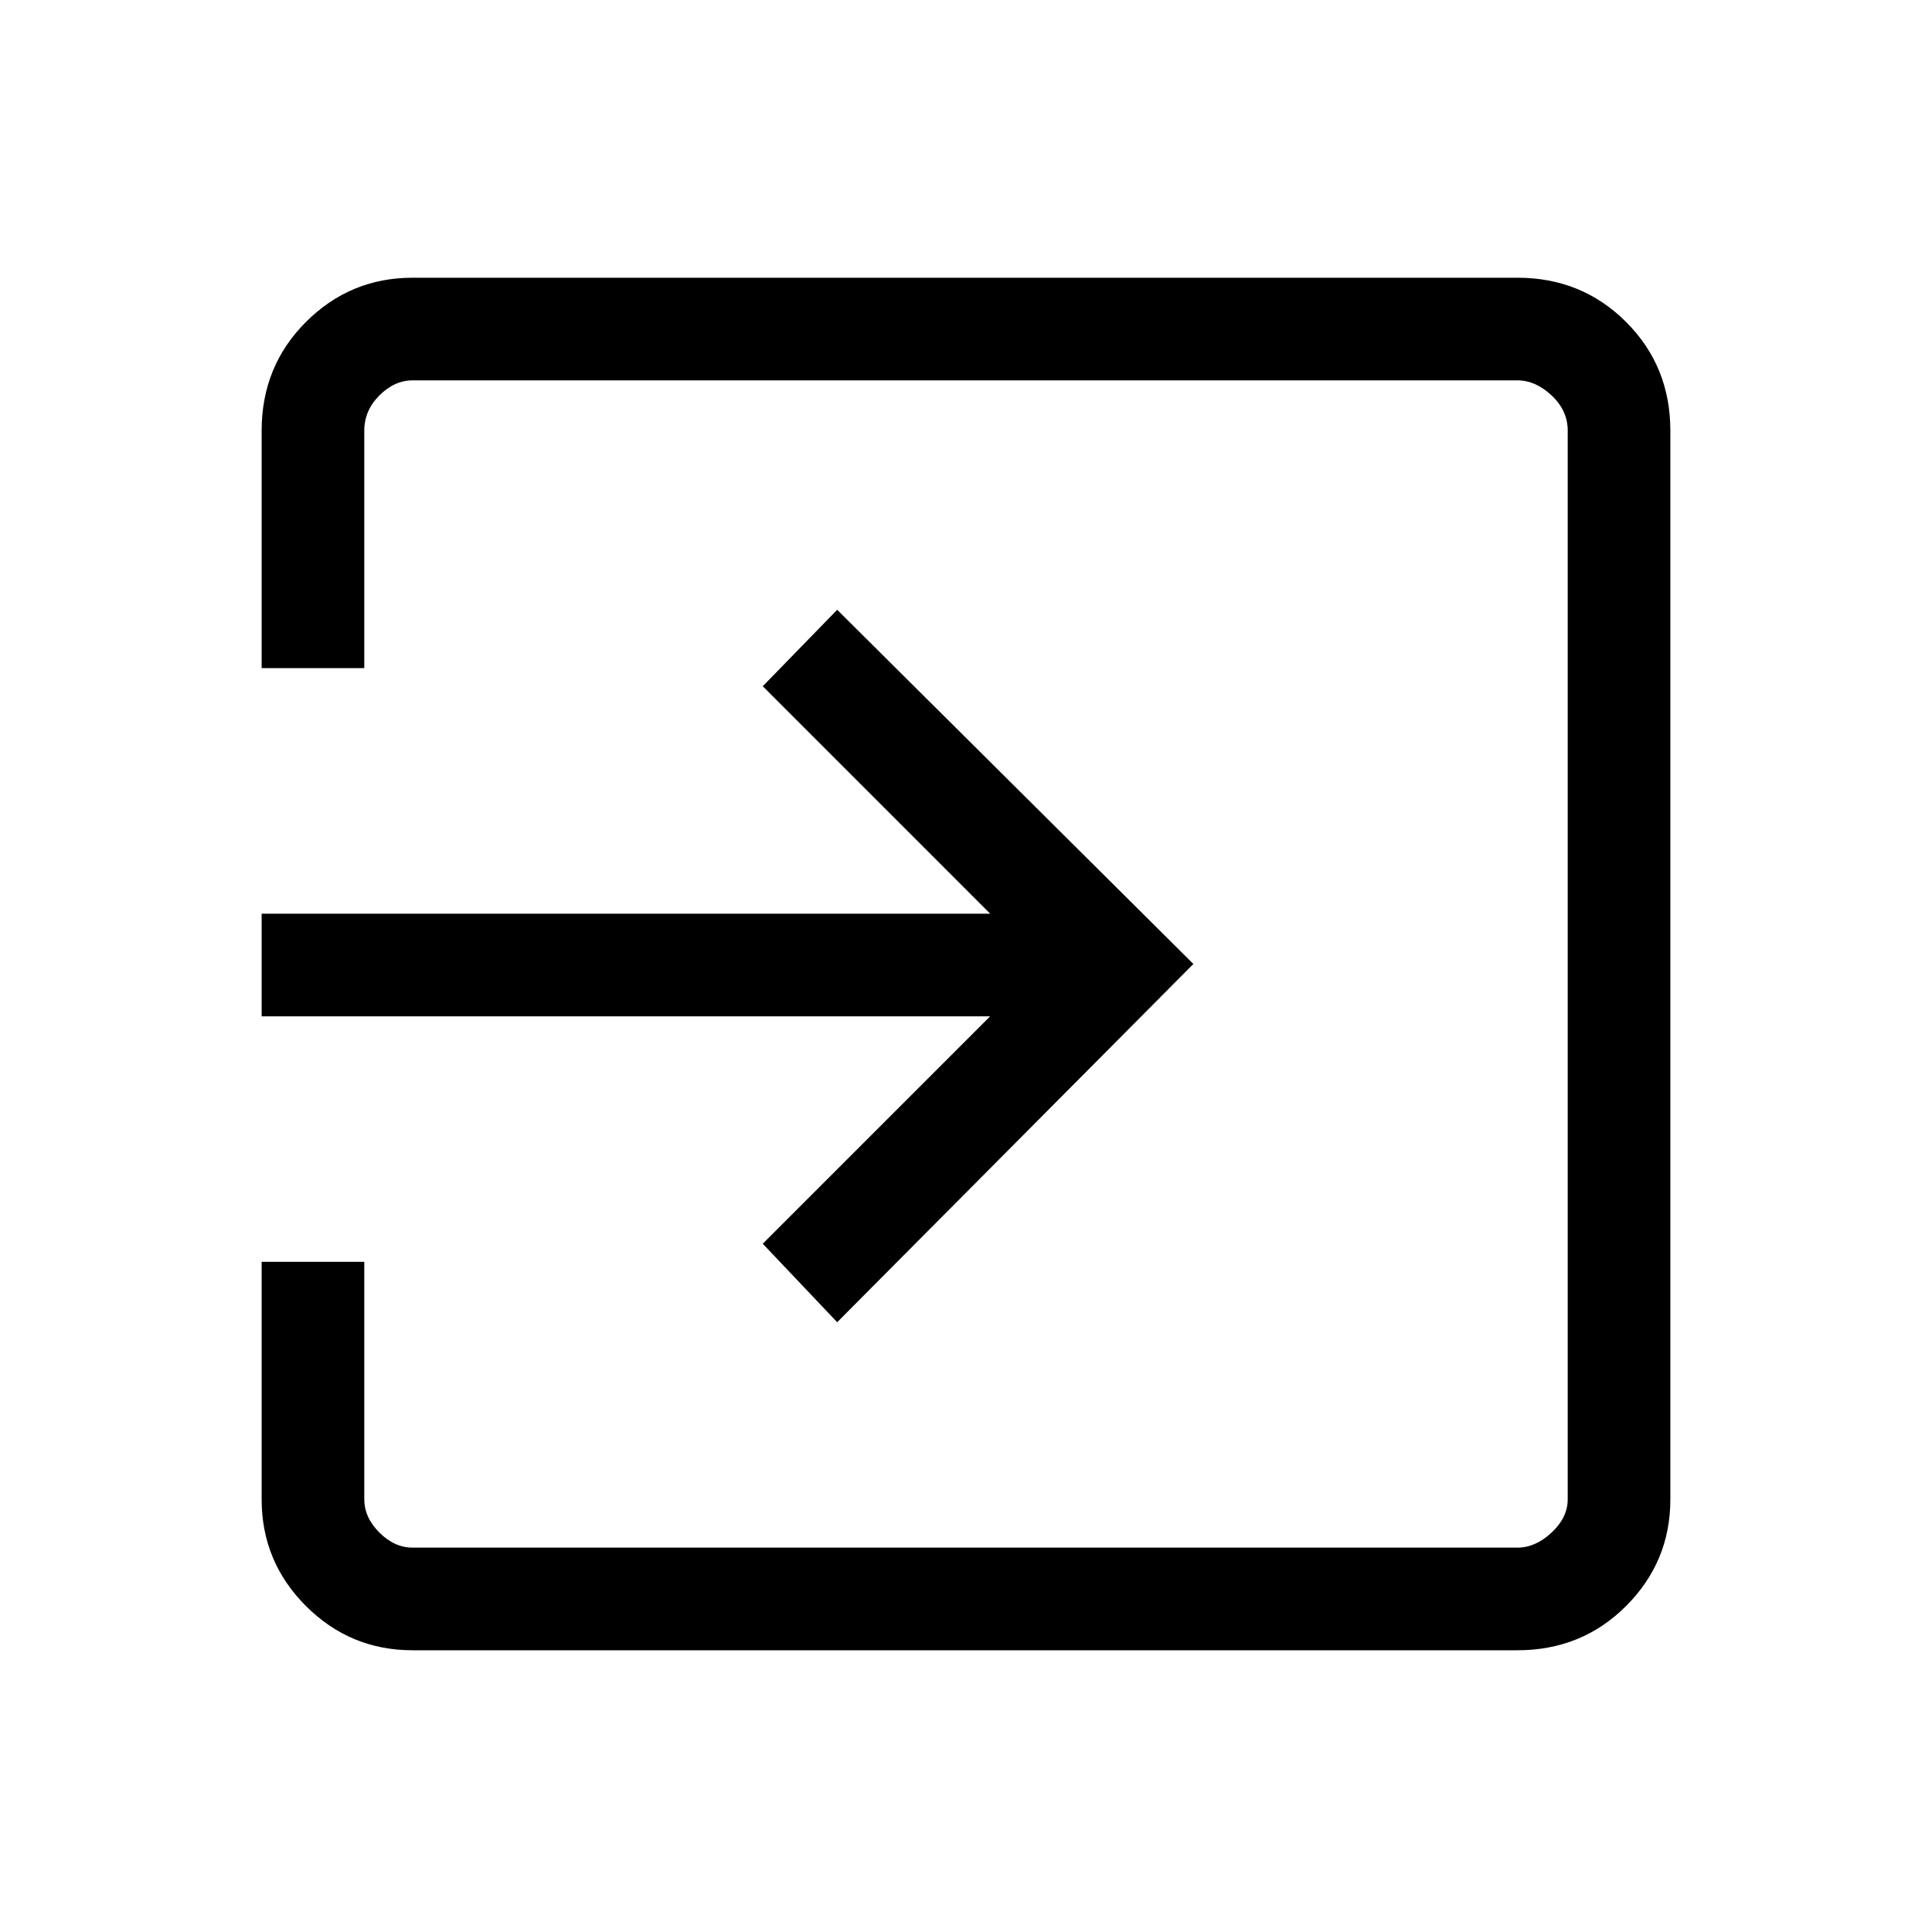 <svg xmlns="http://www.w3.org/2000/svg" height="40" width="40"><path d="M5.417 21.042V18.917H20.5L15.792 14.208L17.333 12.625L24.708 19.958L17.333 27.375L15.792 25.75L20.5 21.042ZM7.542 26.125V31.042Q7.542 31.417 7.854 31.729Q8.167 32.042 8.542 32.042H31.417Q31.792 32.042 32.125 31.729Q32.458 31.417 32.458 31.042V8.917Q32.458 8.5 32.125 8.188Q31.792 7.875 31.417 7.875H8.542Q8.167 7.875 7.854 8.188Q7.542 8.5 7.542 8.917V13.833H5.417V8.917Q5.417 7.583 6.333 6.667Q7.25 5.75 8.542 5.75H31.417Q32.75 5.75 33.667 6.667Q34.583 7.583 34.583 8.917V31.042Q34.583 32.333 33.667 33.25Q32.75 34.167 31.417 34.167H8.542Q7.25 34.167 6.333 33.25Q5.417 32.333 5.417 31.042V26.125Z"/></svg>